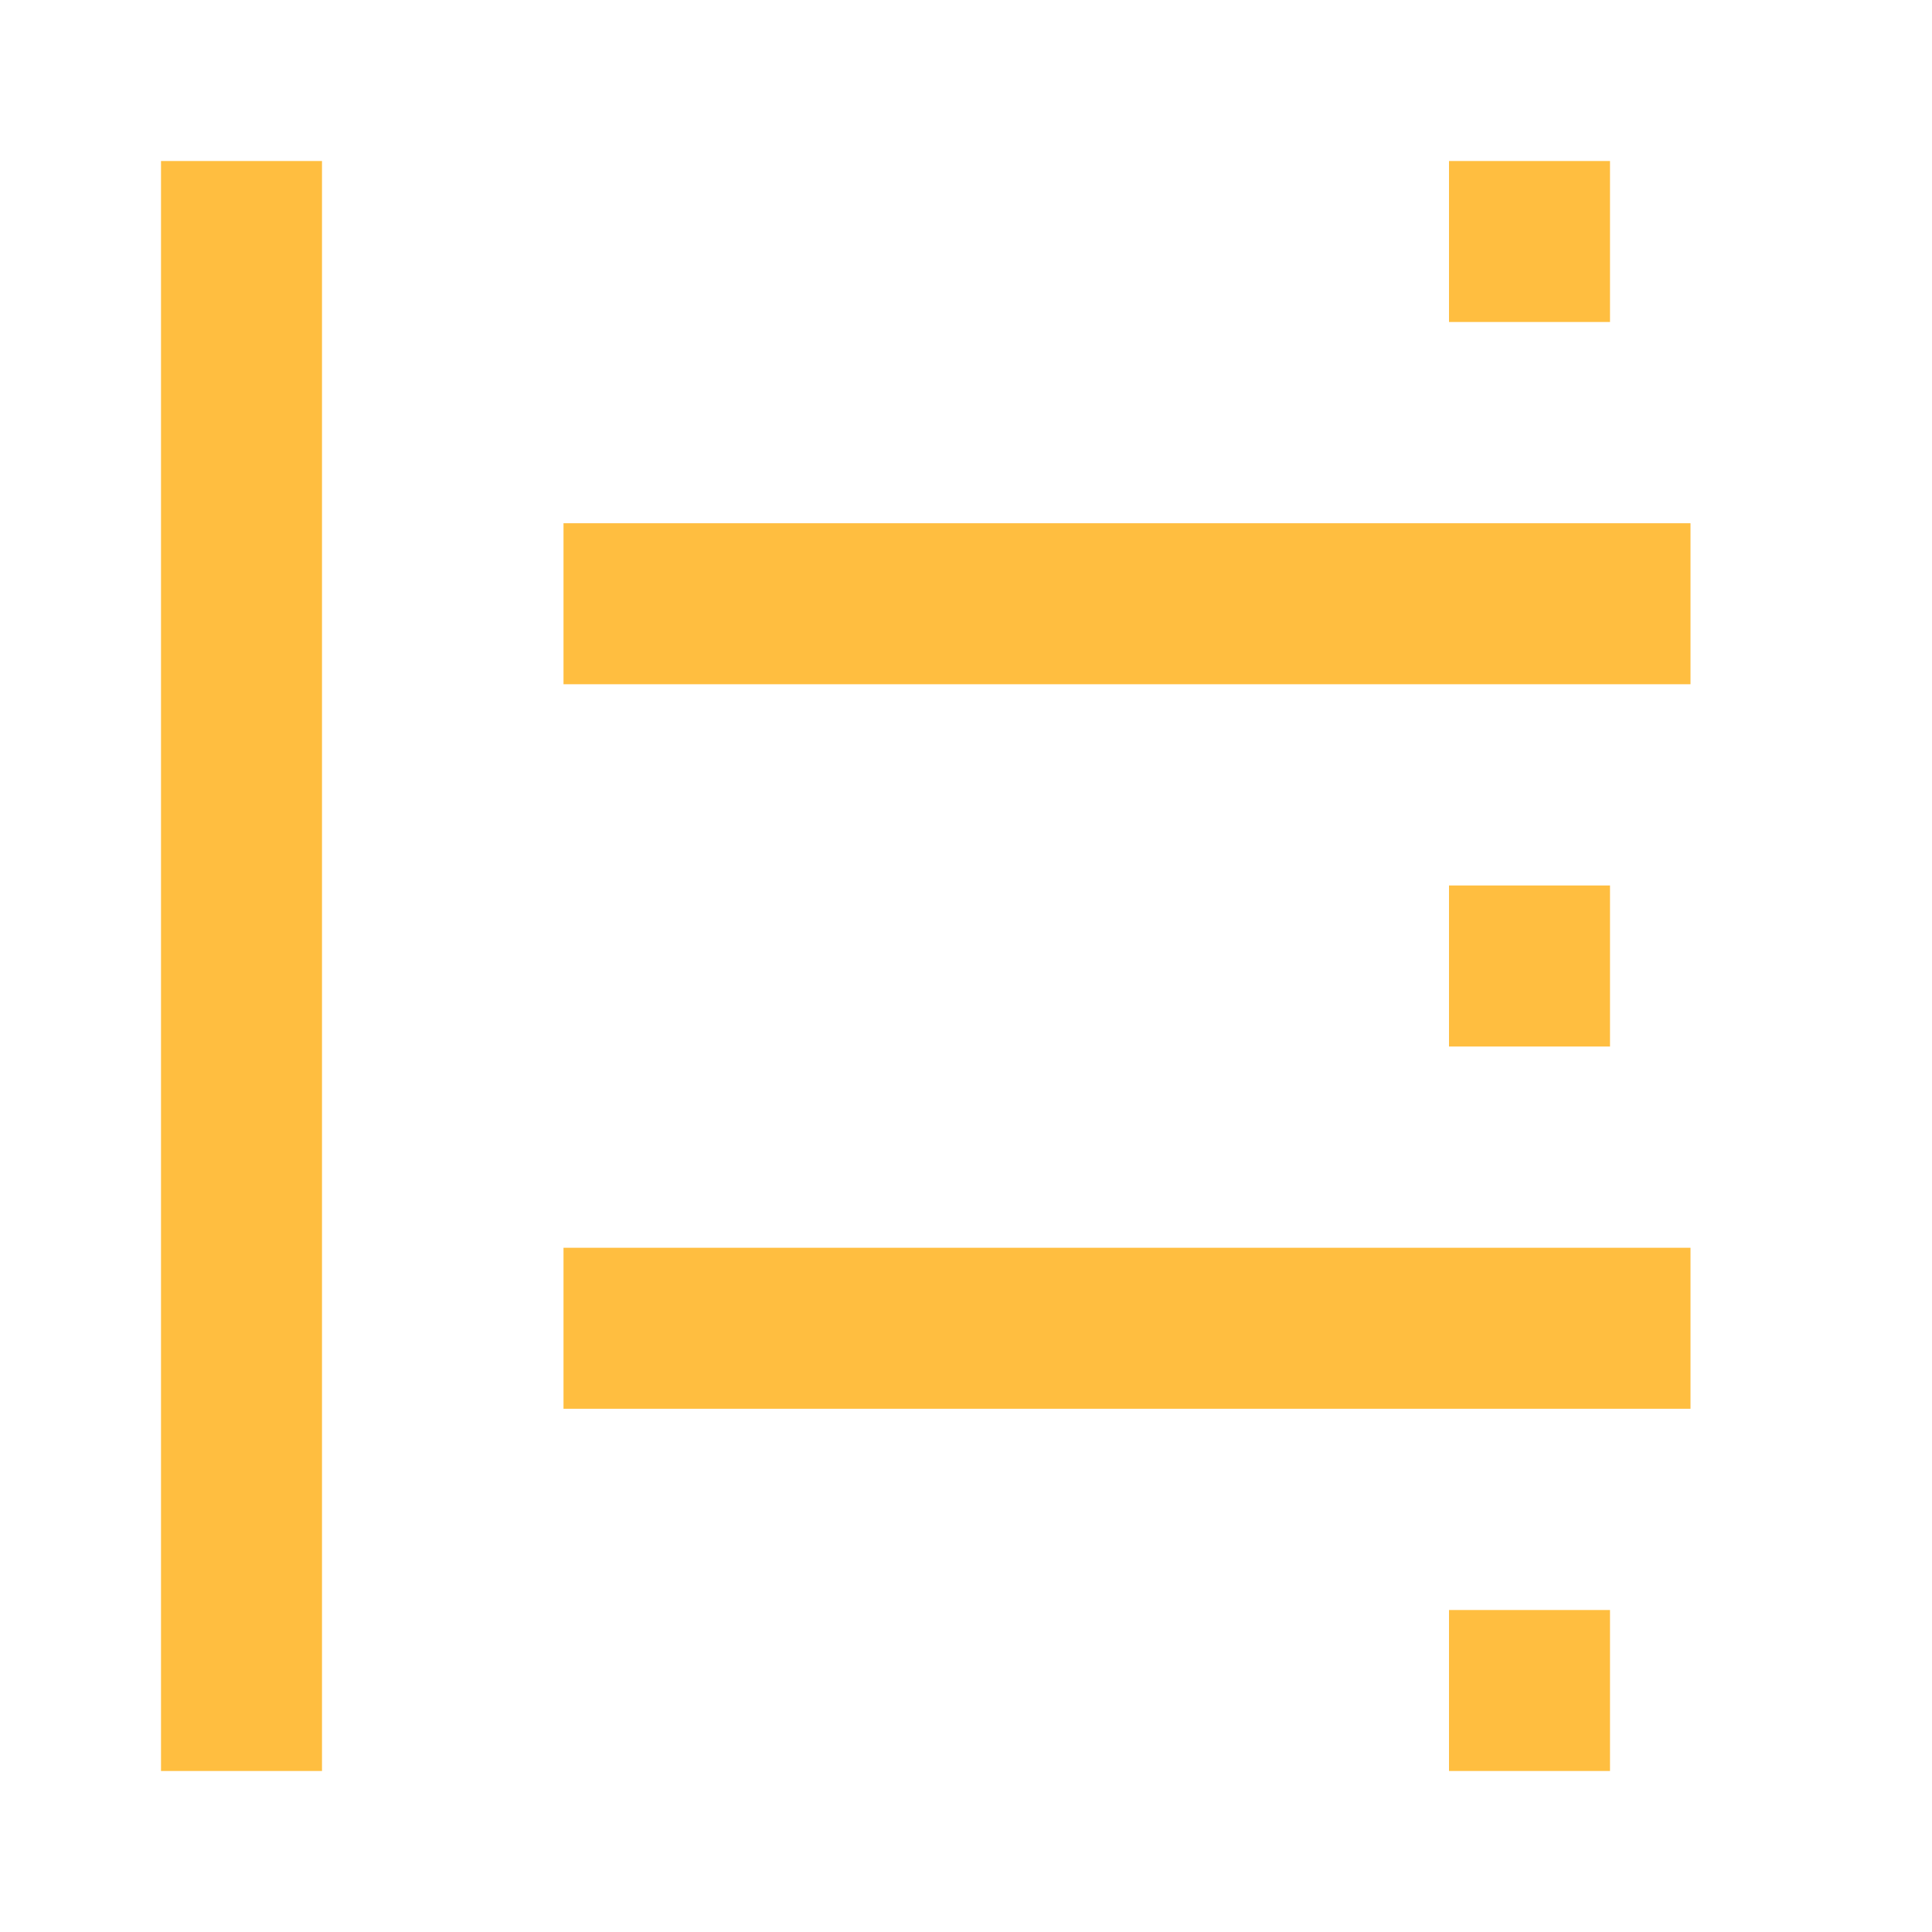 <?xml version="1.0" encoding="UTF-8"?><svg width="24" height="24" viewBox="0 0 48 48" fill="none" xmlns="http://www.w3.org/2000/svg"><path d="M6 4V44" stroke="#ffbe40" stroke-width="4" stroke-linecap="butt" stroke-linejoin="bevel"/><path d="M38 4V8" stroke="#ffbe40" stroke-width="4" stroke-linecap="butt" stroke-linejoin="bevel"/><path d="M38 22V26" stroke="#ffbe40" stroke-width="4" stroke-linecap="butt" stroke-linejoin="bevel"/><path d="M38 40V44" stroke="#ffbe40" stroke-width="4" stroke-linecap="butt" stroke-linejoin="bevel"/><path d="M14 15H42" stroke="#ffbe40" stroke-width="4" stroke-linecap="butt" stroke-linejoin="bevel"/><path d="M14 33H42" stroke="#ffbe40" stroke-width="4" stroke-linecap="butt" stroke-linejoin="bevel"/></svg>